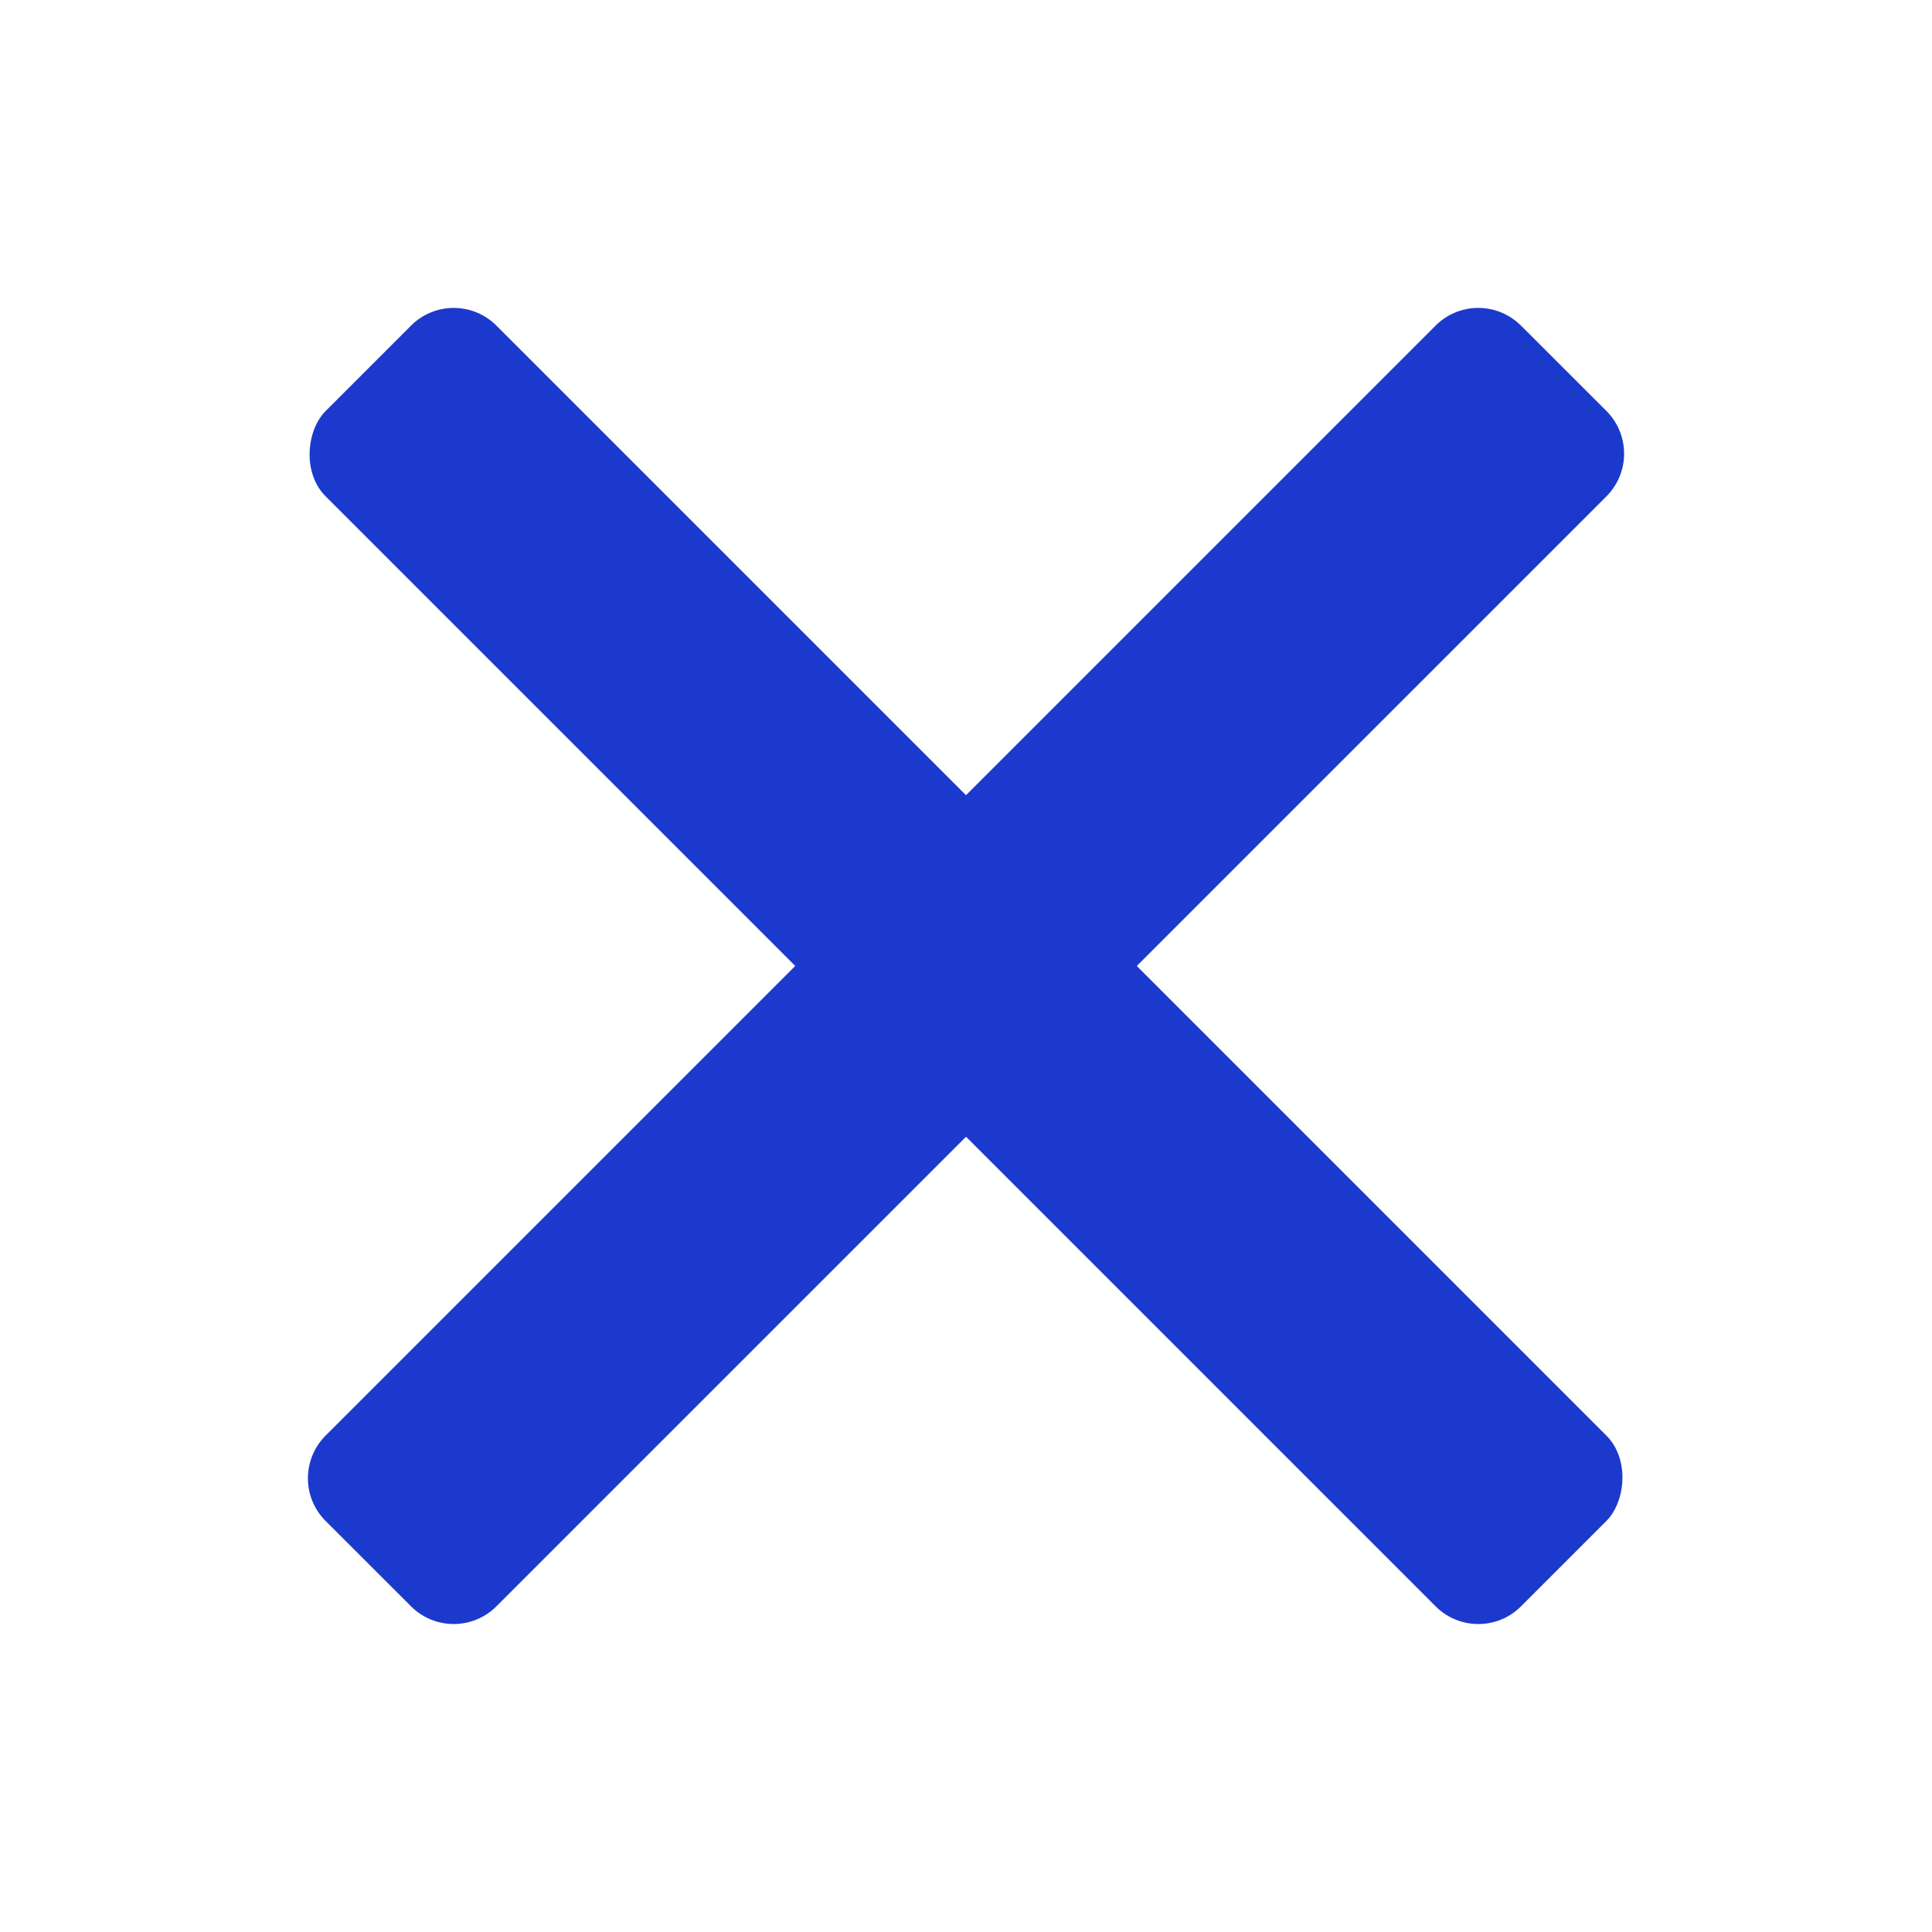<svg width="32" height="32" fill="none" xmlns="http://www.w3.org/2000/svg"><g clip-path="url(#clip0)" fill="#1b3acd"><rect x="7.515" y="4.686" width="28" height="4" rx="1" transform="rotate(45 7.515 4.686)"/><path d="M5.393 25.192a1 1 0 010-1.414L23.778 5.393a1 1 0 011.414 0l1.415 1.414a1 1 0 010 1.415L8.222 26.606a1 1 0 01-1.414 0l-1.415-1.414z"/></g><defs><clipPath id="clip0"><path fill="#fff" d="M0 0h32v32H0z"/></clipPath></defs></svg>